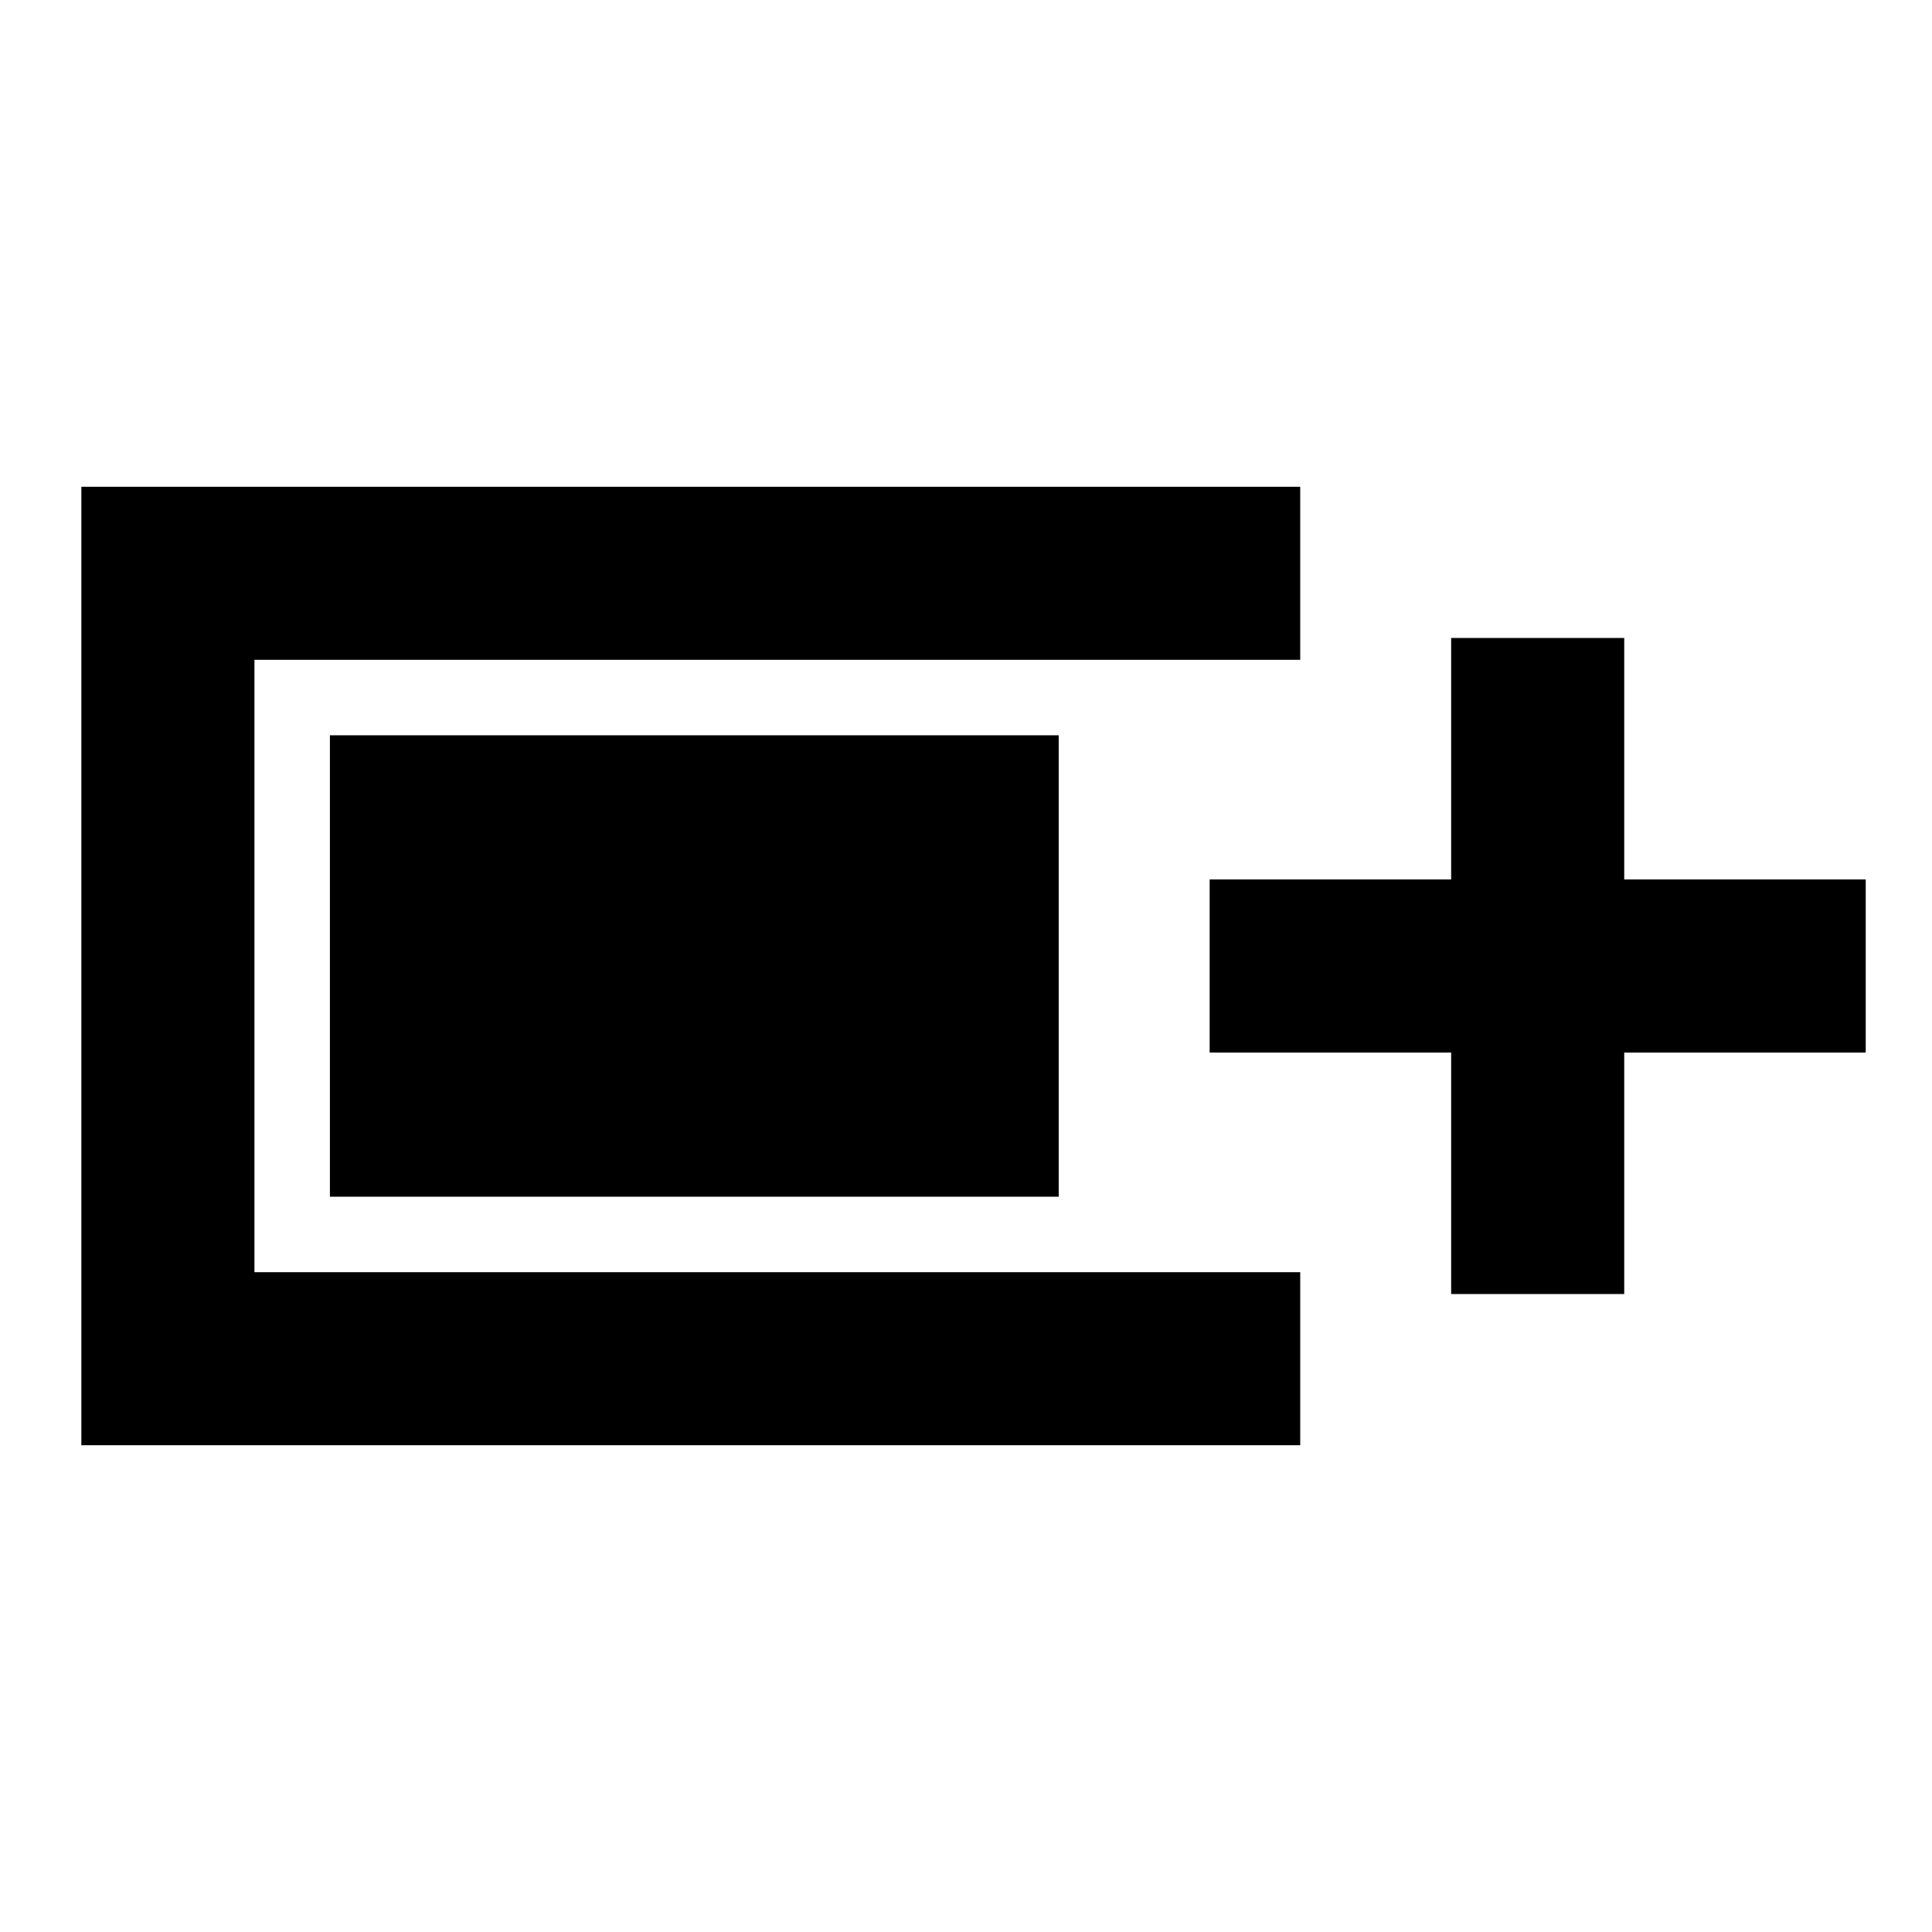 <svg xmlns="http://www.w3.org/2000/svg" height="24" viewBox="0 -960 960 960" width="24"><path d="M40.43-241.87v-476.26h605.64v86H126.43v304.26h519.64v86H40.43ZM721.07-317v-120h-120v-86h120v-120h86v120h120v86h-120v120h-86Zm-557.14-48.37v-229.26h362.14v229.26H163.93Z"/></svg>